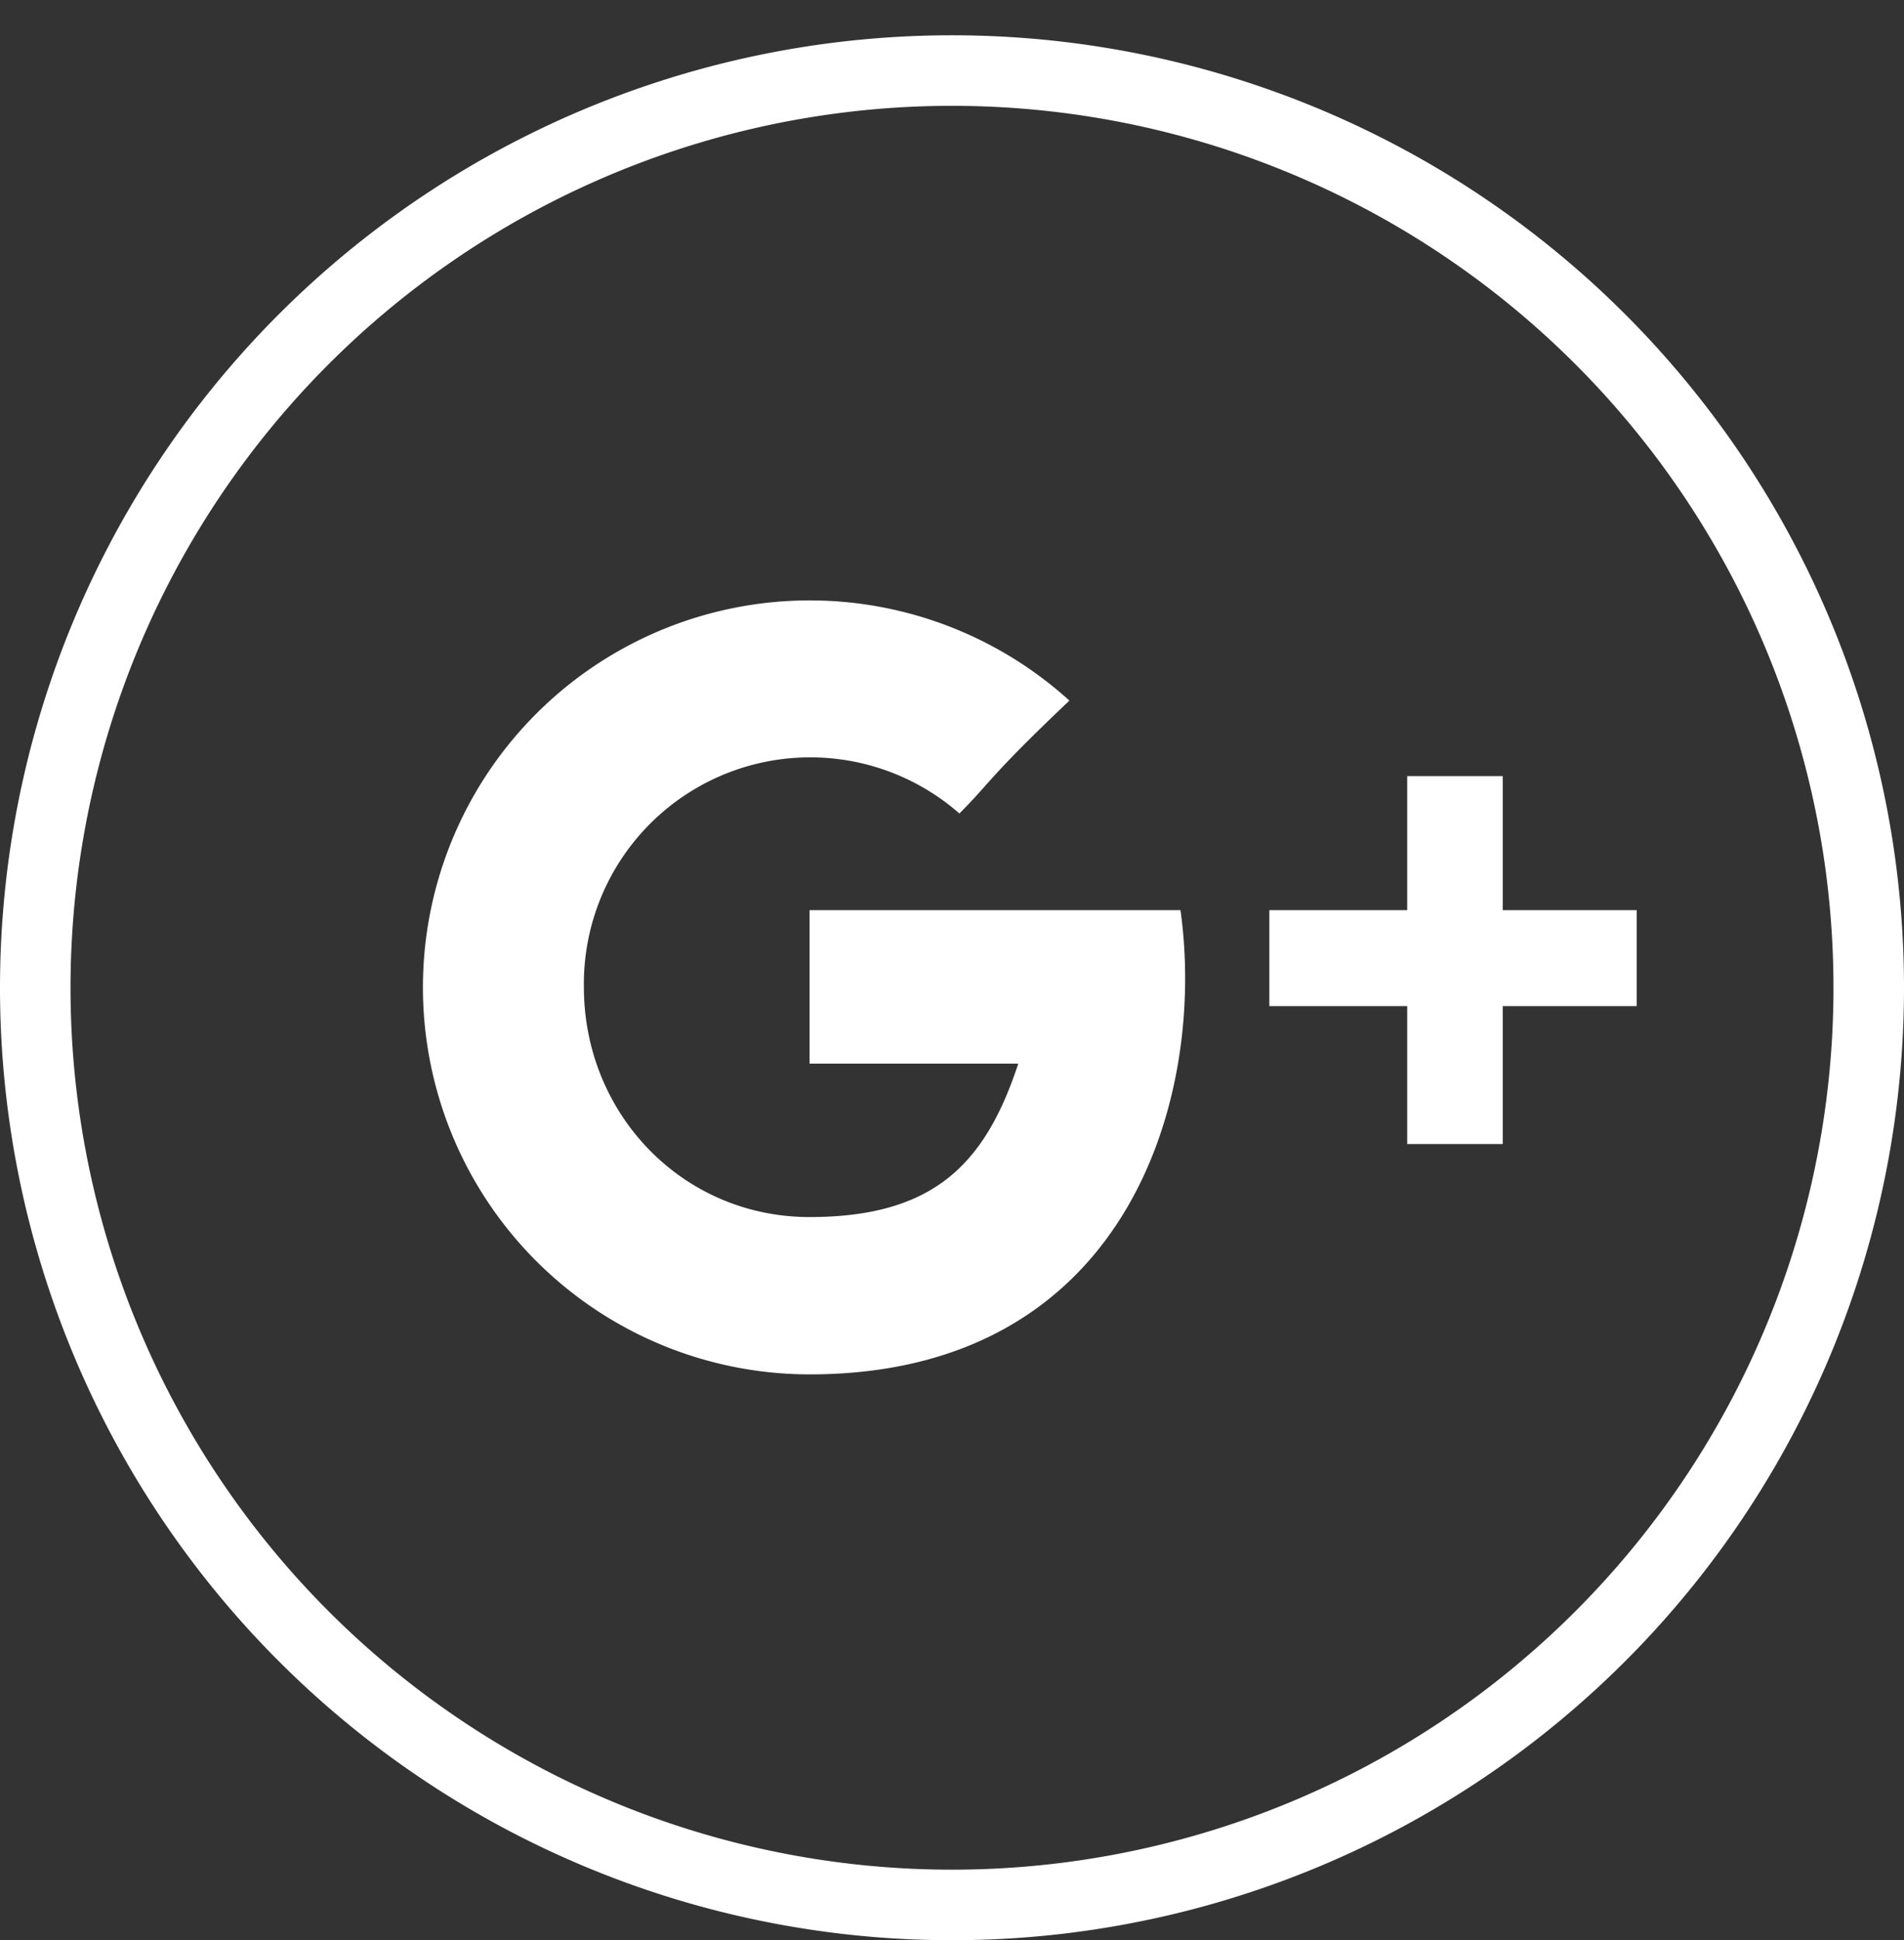 <svg xmlns="http://www.w3.org/2000/svg" xmlns:xlink="http://www.w3.org/1999/xlink" width="54" height="55" viewBox="0 0 54 55"><rect x="0" y="0" width="54" height="55" fill="#333333" stroke="none"/><defs><path id="a" d="M118 592a26 26 0 1 0 0-52 26 26 0 0 0 0 52z"/><path id="b" d="M133.62 560h-2.71v3.8H127v2.72h3.91v3.91h2.71v-3.91h3.8v-2.72h-3.8z"/><path id="c" d="M113.96 563.8v4.35h5.92c-.93 2.82-2.37 4.35-5.92 4.35-3.6 0-6.4-2.92-6.4-6.52a6.42 6.42 0 0 1 10.65-4.92c.9-.9.83-1.03 3.12-3.2a10.97 10.97 0 1 0-7.37 19.1c9.05 0 11.26-7.89 10.52-13.16h-10.52z"/></defs><use fill="#fff" fill-opacity="0" stroke="#fff" stroke-miterlimit="50" stroke-width="2" xlink:href="#a" transform="translate(-91 -538)"/><use fill="#fff" xlink:href="#b" transform="translate(-91 -538)"/><use fill="#fff" xlink:href="#c" transform="translate(-91 -538)"/></svg>